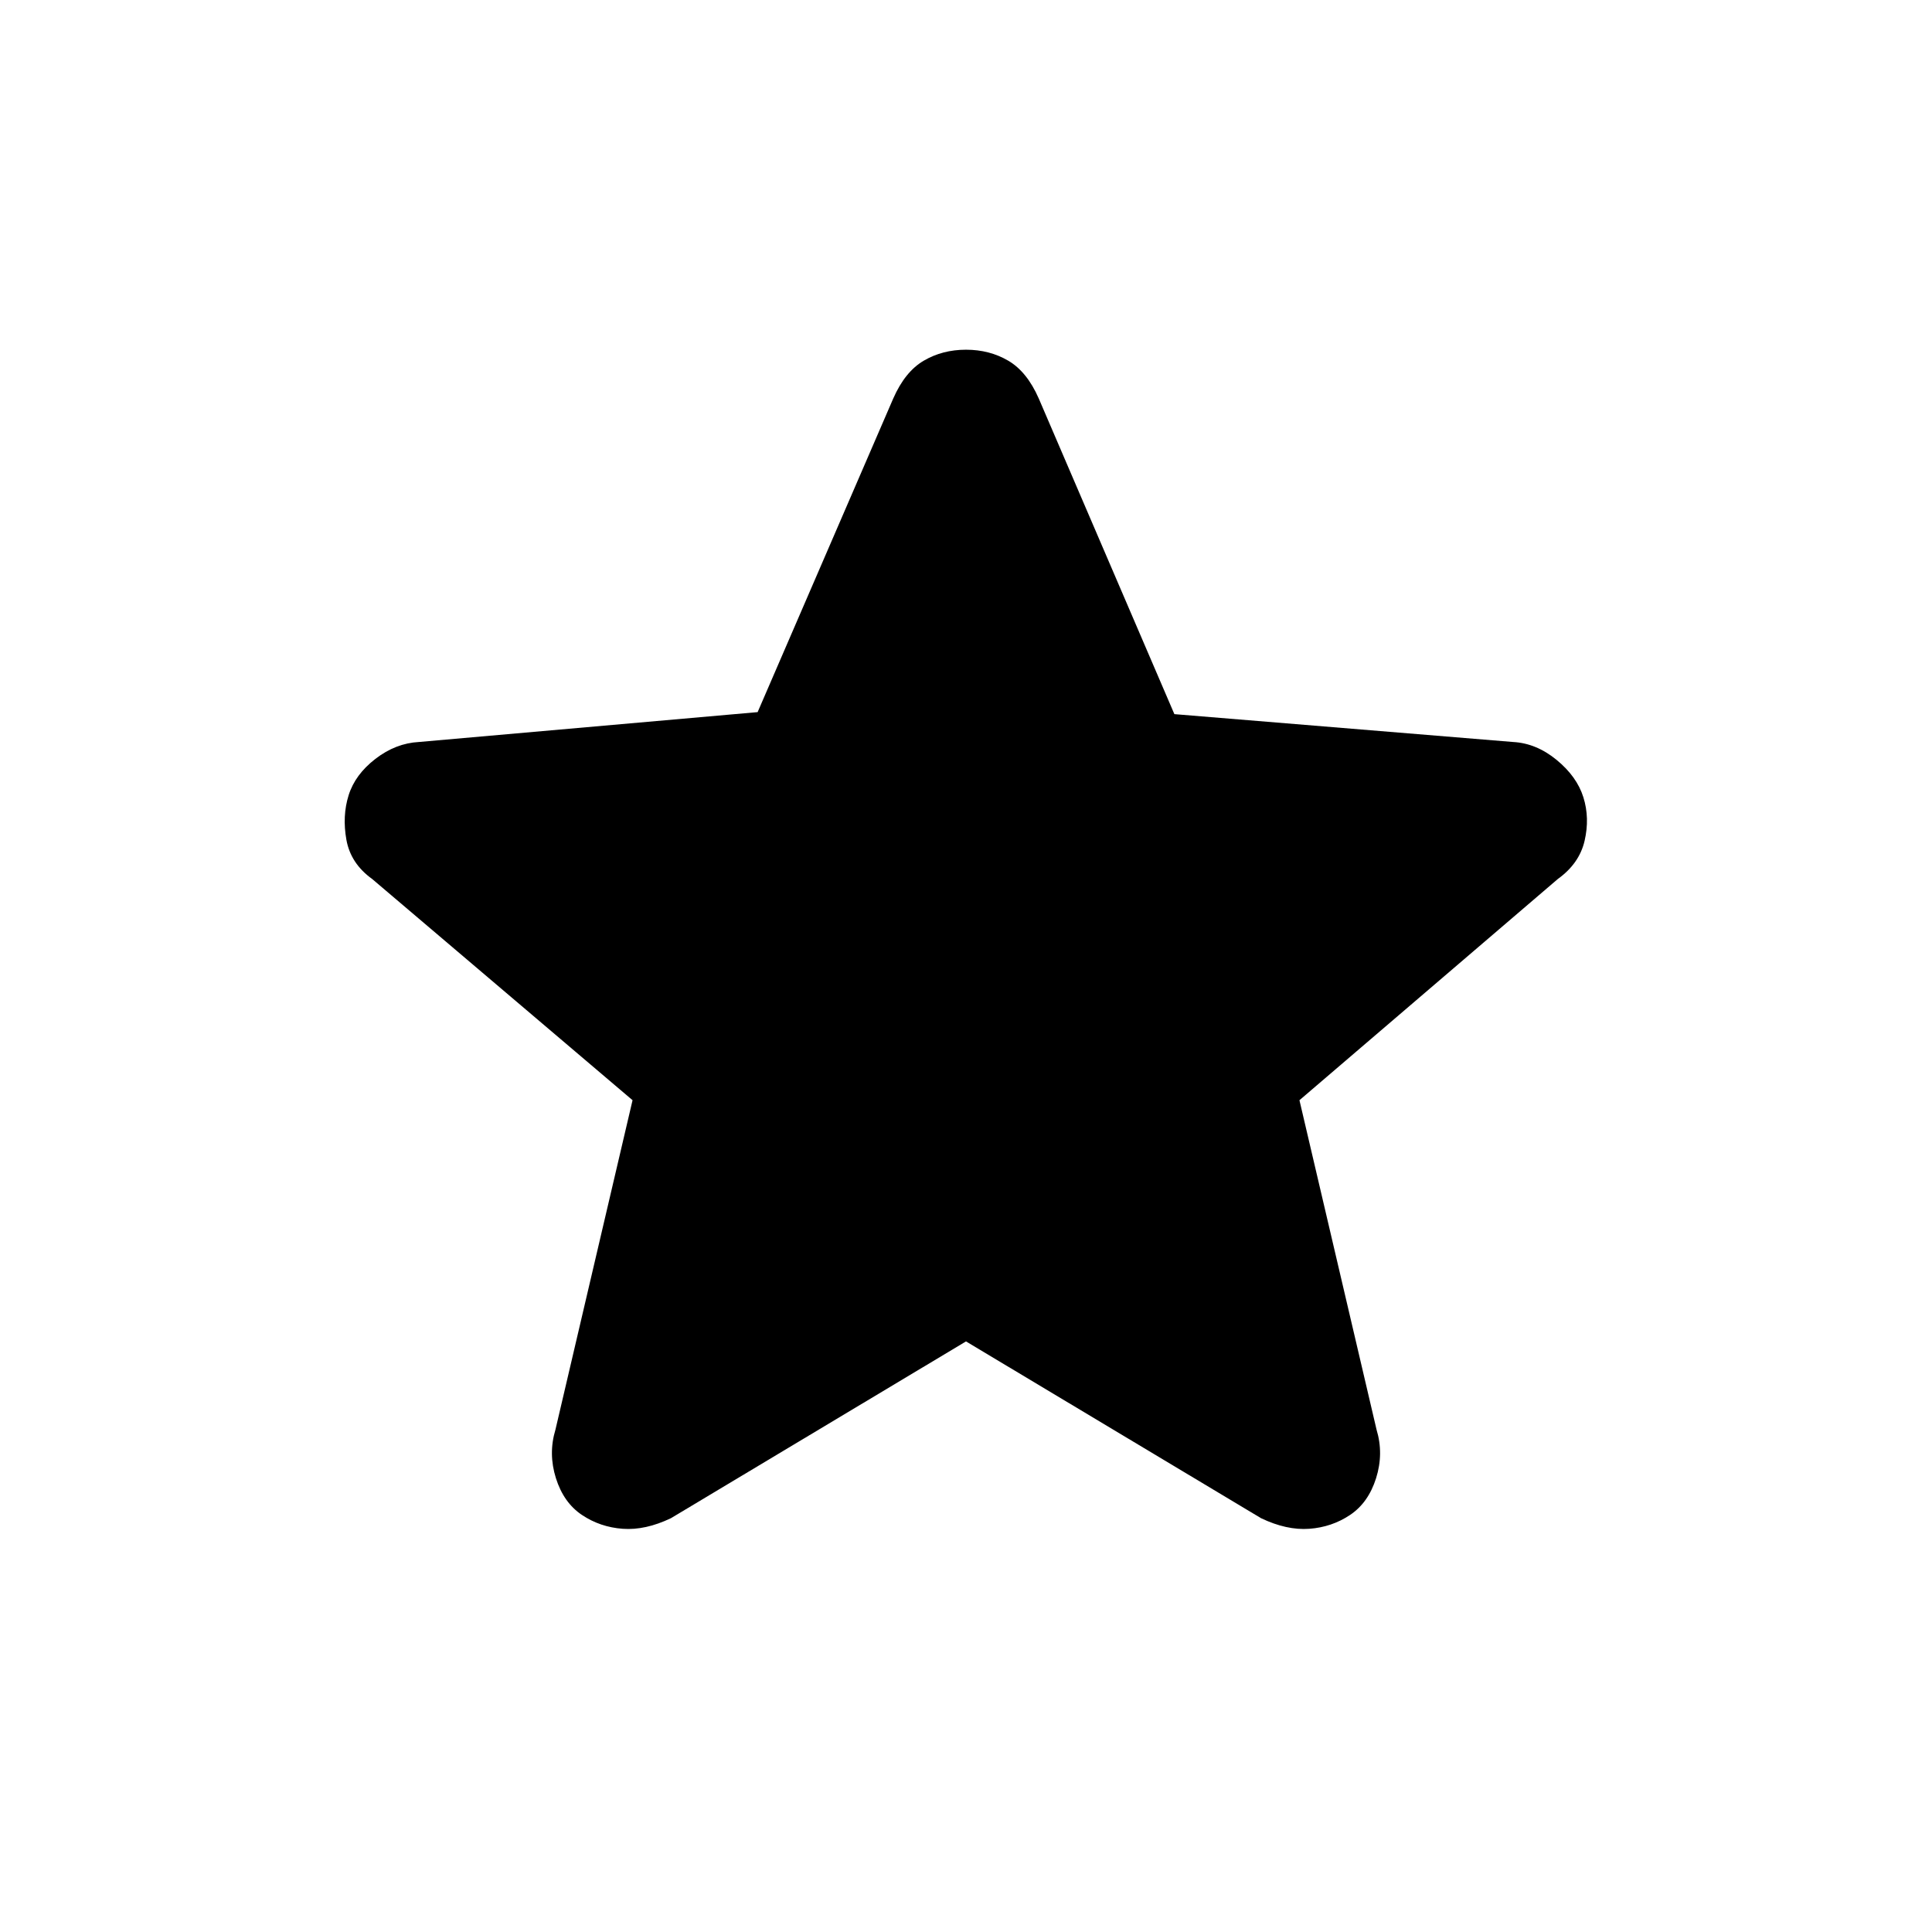<svg xmlns="http://www.w3.org/2000/svg" height="20" viewBox="0 -960 960 960" width="20"><path d="m480-293.46-146.61 87.84q-12.7 6.08-23.93 5.27-11.23-.81-20.3-6.88-9.08-6.08-12.93-18.27-3.84-12.19-.23-24.12l38.31-163.69-129.38-109.92q-10.7-7.69-12.81-19.5-2.12-11.81 1.11-22.12 3.23-10.3 13.31-18.07t21.62-8.39l168.3-14.84L443.85-762q5.84-13.31 15.15-18.77 9.31-5.46 21-5.46t21 5.46q9.31 5.46 15.15 18.77l67.39 156.85 168.3 13.84q11.54.62 21.62 8.89 10.08 8.27 13.31 18.57 3.23 10.31.61 21.62-2.61 11.31-13.31 19L645.69-413.31 684-249.62q3.61 11.93-.23 24.12-3.85 12.19-12.93 18.27-9.07 6.07-20.3 6.88-11.23.81-23.93-5.27L480-293.46Z"/></svg>